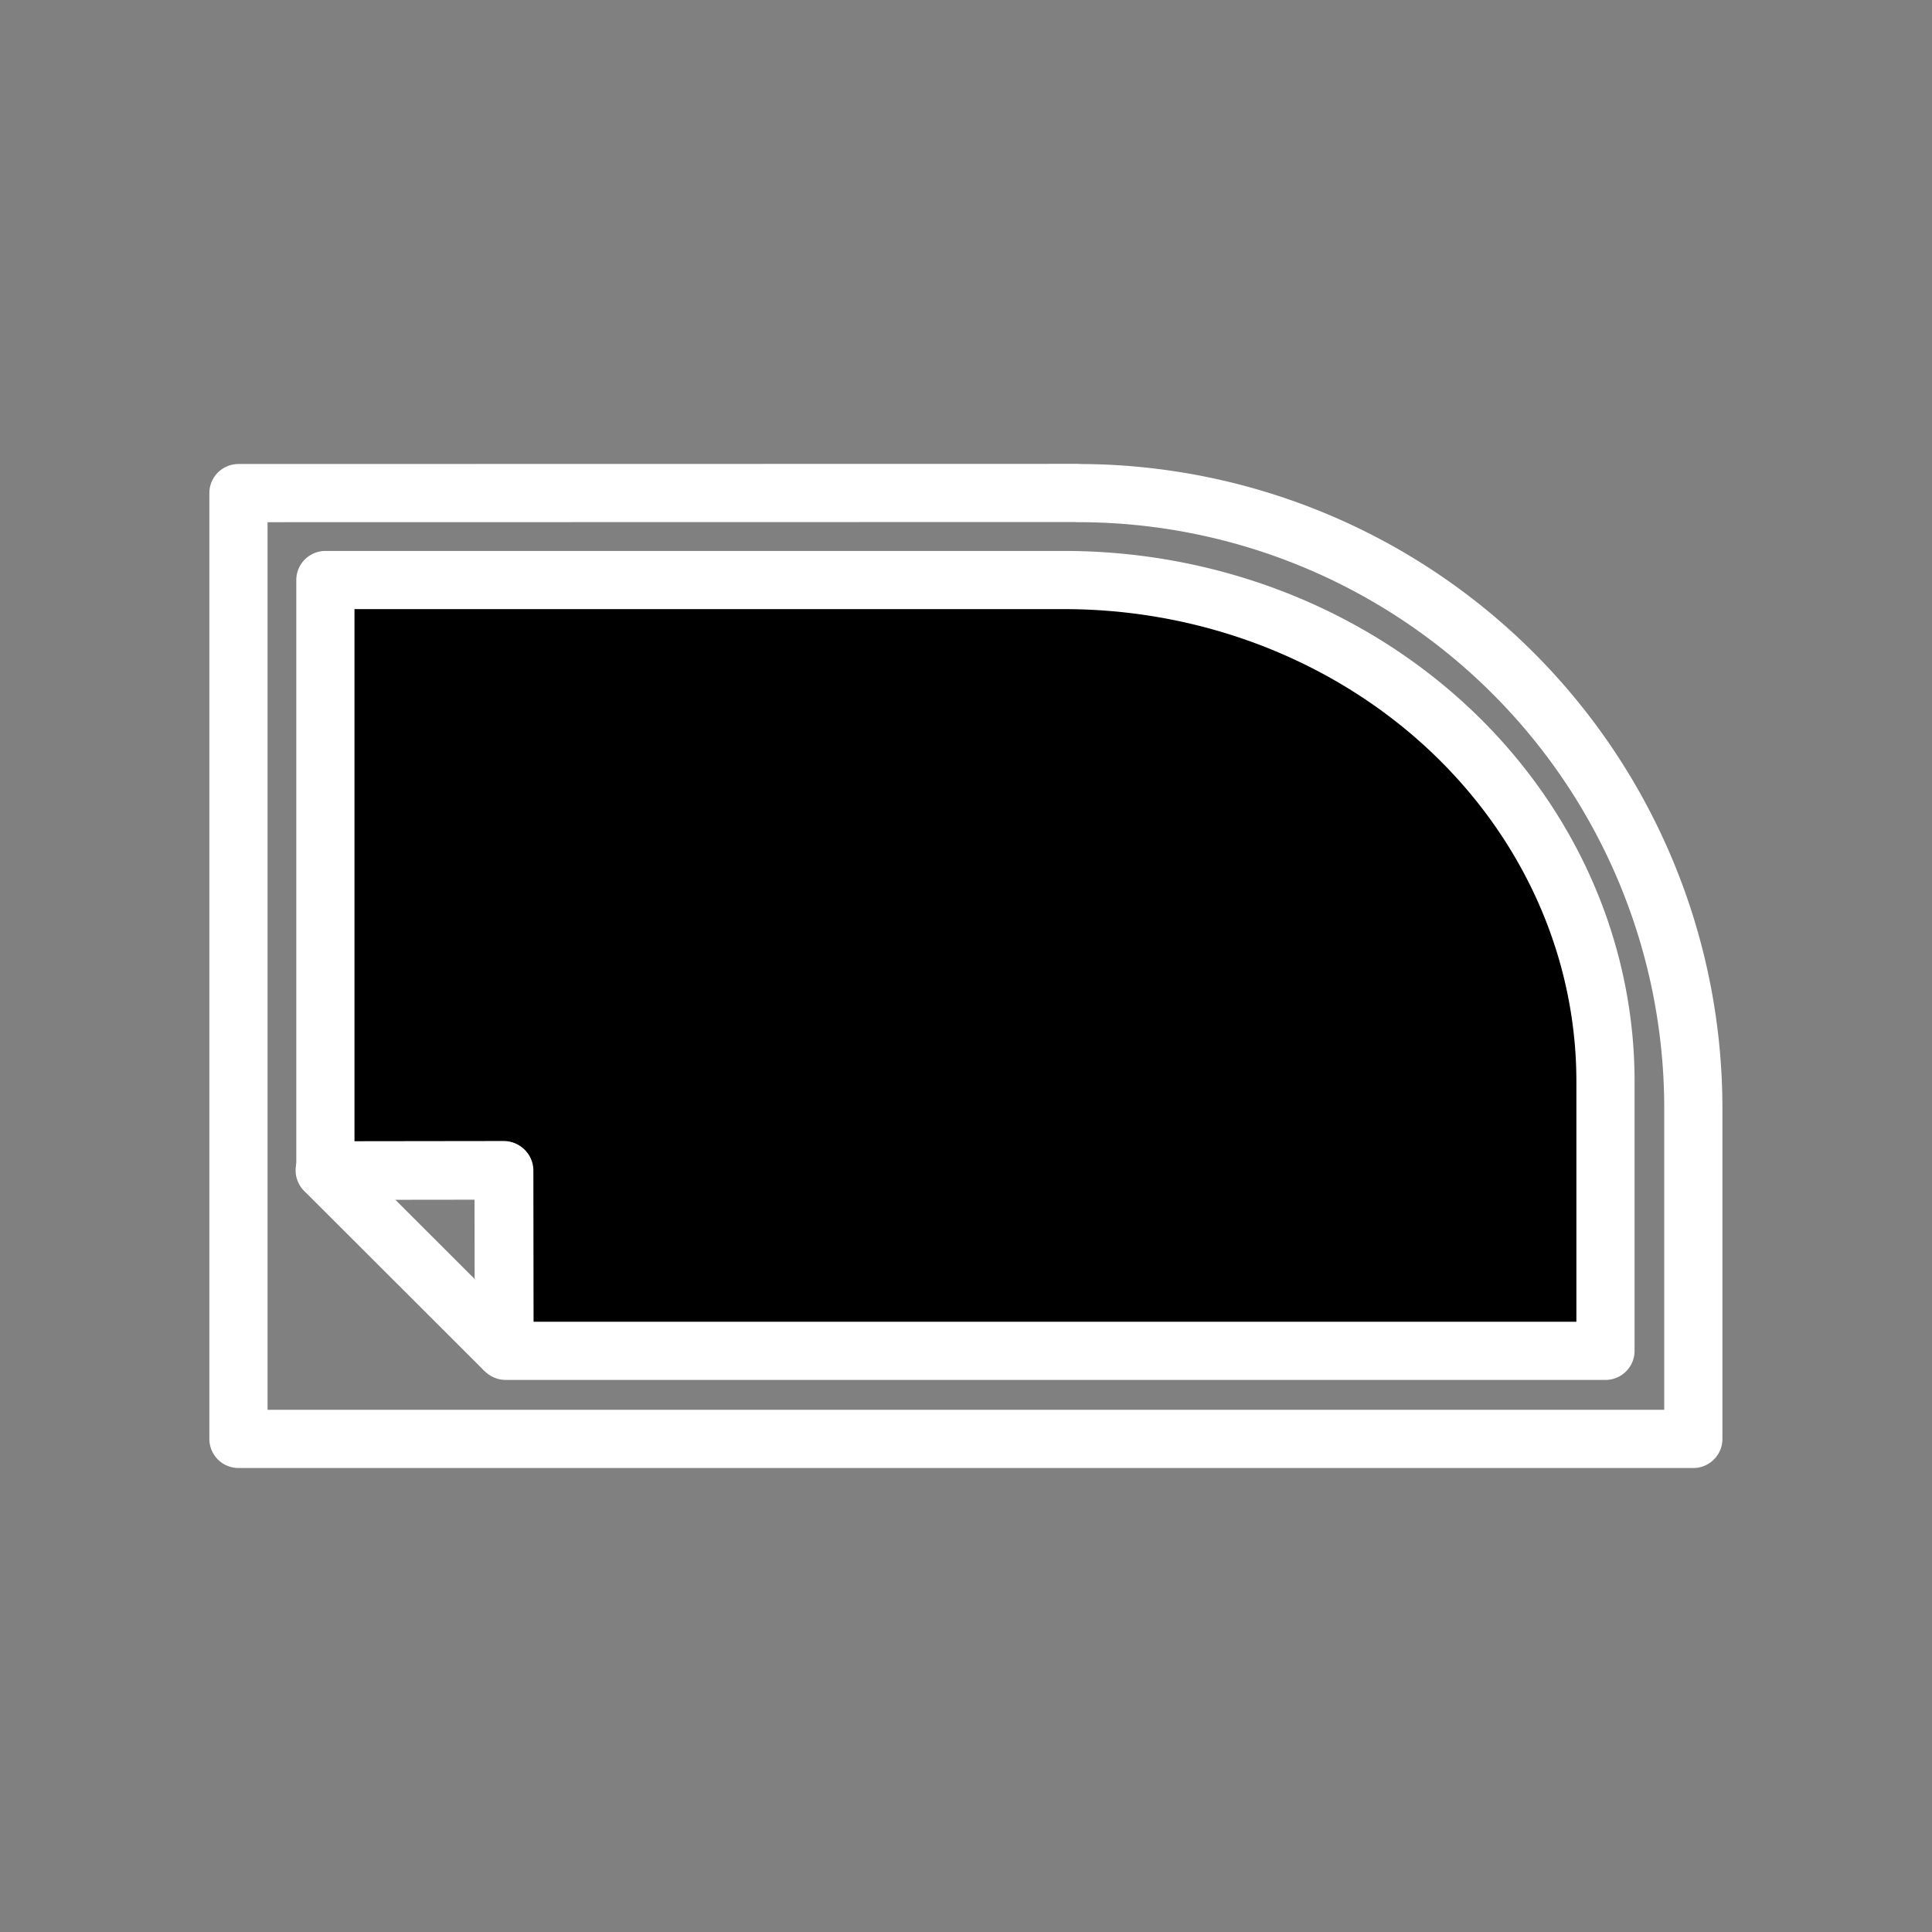 <svg
  xmlns="http://www.w3.org/2000/svg"
  viewBox="0 0 8.467 8.467"
  width="1px"
  height="1px"
>
  <rect x="0" y="0" width="8.467" height="8.467" fill="#808080" stroke="none"/>
  <path
    id="tintColorPath"
    d="M 1.426 2.542 L 1.426 4.958 L 1.426 5.129 L 1.427 5.131 L 2.21 5.13 L 2.211 5.915 L 2.216 5.92 L 2.483 5.92 L 7.036 5.92 L 7.036 4.742 A 2.372 2.197 0 0 0 7.036 4.742 A 2.372 2.197 0 0 0 7.036 4.741 A 2.372 2.197 0 0 0 7.036 4.741 A 2.372 2.197 0 0 0 7.036 4.74 A 2.372 2.197 0 0 0 7.036 4.74 A 2.372 2.197 0 0 0 4.664 2.542 A 2.372 2.197 0 0 0 4.662 2.542 L 4.662 2.542 L 1.426 2.542 z" 
    style="stroke:white;stroke-width:0.255;stroke-linecap:round;stroke-linejoin:round;"
  />
  <path
    d="M 1.423,5.129 2.208,5.913 2.207,5.128 Z M 1.045,2.161 V 6.306 H 7.421 V 4.86 a 2.696,2.696 0 0 0 0,-0.003 2.696,2.696 0 0 0 -2.696,-2.696 2.696,2.696 0 0 0 -0.002,0 v -6.646e-4 z" 
    style="fill:none;stroke:white;stroke-width:0.255;stroke-linecap:round;stroke-linejoin:round;"
  />
</svg>
